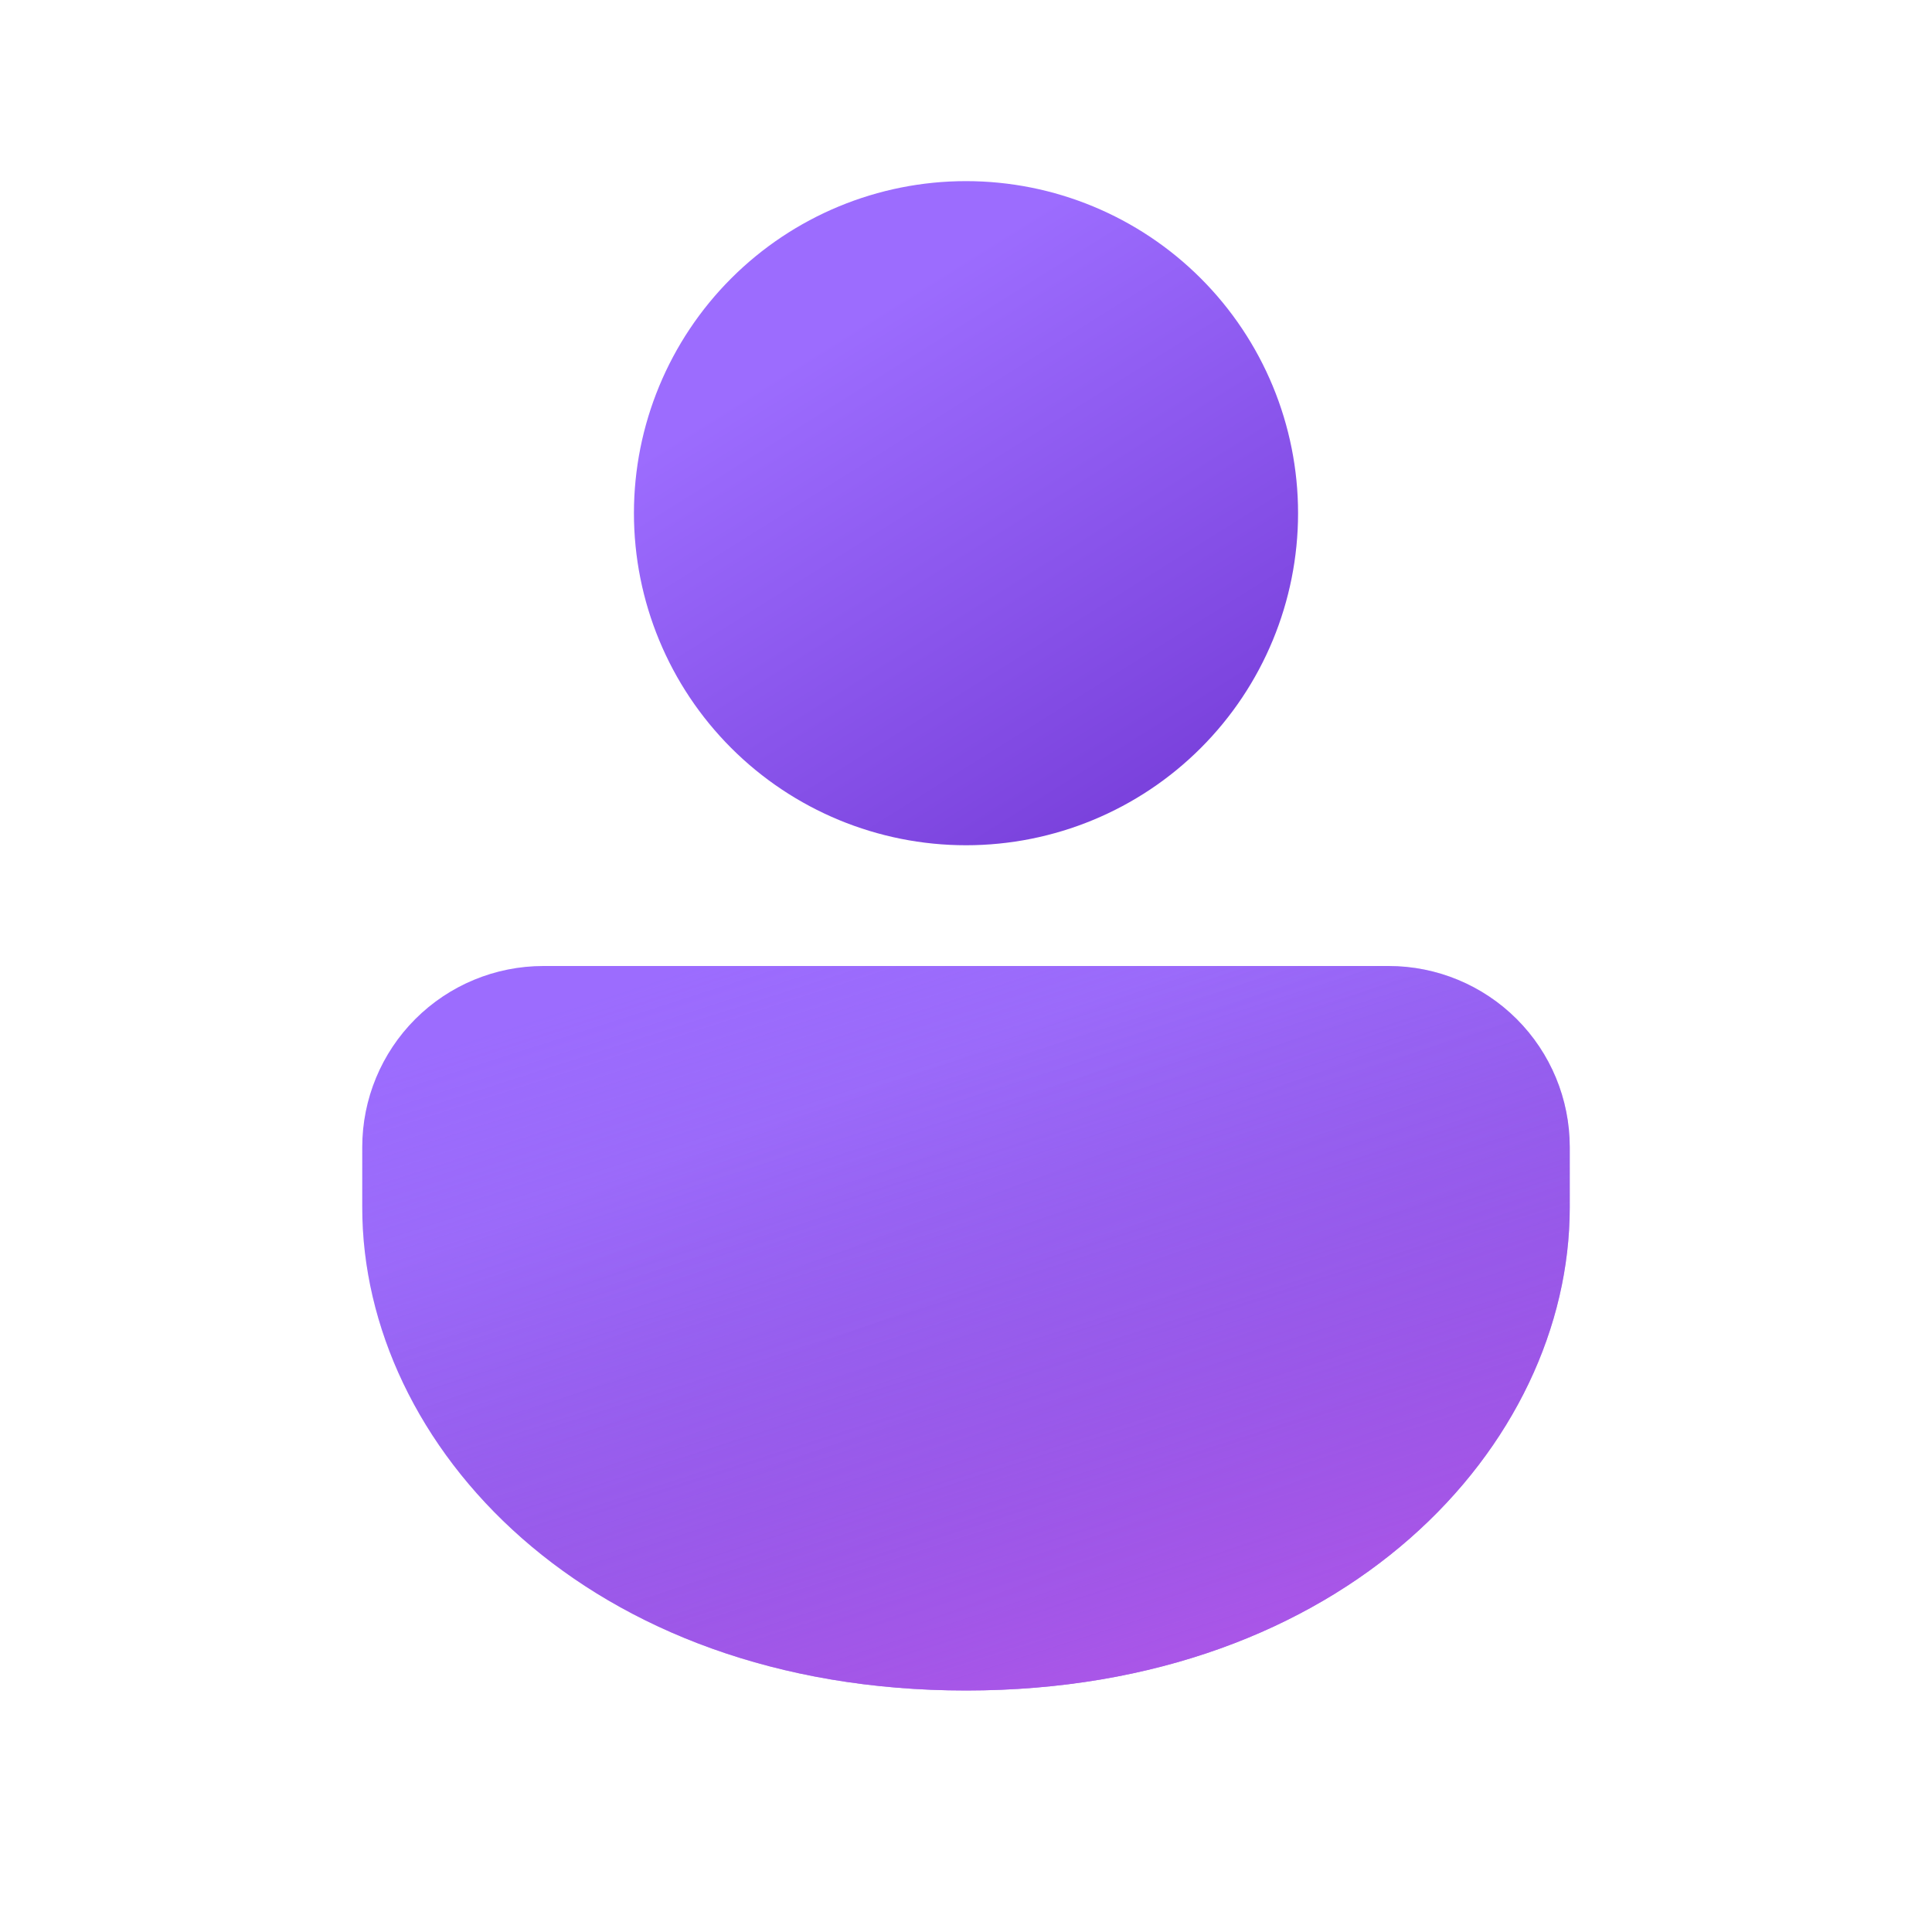 <svg width="484" height="484" viewBox="0 0 484 484" fill="none" xmlns="http://www.w3.org/2000/svg">
<path d="M347.875 242C359.909 242 371.451 246.781 379.96 255.29C388.469 263.799 393.25 275.341 393.25 287.375V302.5C393.25 362.123 336.985 423.5 242 423.5C147.015 423.5 90.75 362.123 90.75 302.5V287.375C90.75 275.341 95.531 263.799 104.04 255.29C112.549 246.781 124.091 242 136.125 242H347.875Z" fill="url(#paint0_linear_42_128)"/>
<path d="M347.875 242C359.909 242 371.451 246.781 379.96 255.29C388.469 263.799 393.25 275.341 393.25 287.375V302.5C393.25 362.123 336.985 423.5 242 423.5C147.015 423.5 90.75 362.123 90.75 302.5V287.375C90.75 275.341 95.531 263.799 104.04 255.29C112.549 246.781 124.091 242 136.125 242H347.875Z" fill="url(#paint1_linear_42_128)"/>
<path d="M242 45.375C264.063 45.375 285.222 54.139 300.822 69.74C316.423 85.341 325.188 106.5 325.188 128.562C325.188 150.625 316.423 171.784 300.822 187.385C285.222 202.986 264.063 211.75 242 211.75C219.937 211.75 198.778 202.986 183.178 187.385C167.577 171.784 158.812 150.625 158.812 128.562C158.812 106.5 167.577 85.341 183.178 69.74C198.778 54.139 219.937 45.375 242 45.375Z" fill="url(#paint2_linear_42_128)"/>
<defs>
<linearGradient id="paint0_linear_42_128" x1="162.684" y1="266.14" x2="230.384" y2="446.309" gradientUnits="userSpaceOnUse">
<stop offset="0.125" stop-color="#9C6CFE"/>
<stop offset="1" stop-color="#7A41DC"/>
</linearGradient>
<linearGradient id="paint1_linear_42_128" x1="242" y1="220.402" x2="337.711" y2="518.455" gradientUnits="userSpaceOnUse">
<stop stop-color="#885EDB" stop-opacity="0"/>
<stop offset="1" stop-color="#E362F8"/>
</linearGradient>
<linearGradient id="paint2_linear_42_128" x1="198.379" y1="67.488" x2="283.17" y2="202.887" gradientUnits="userSpaceOnUse">
<stop offset="0.125" stop-color="#9C6CFE"/>
<stop offset="1" stop-color="#7A41DC"/>
</linearGradient>
</defs>
</svg>
